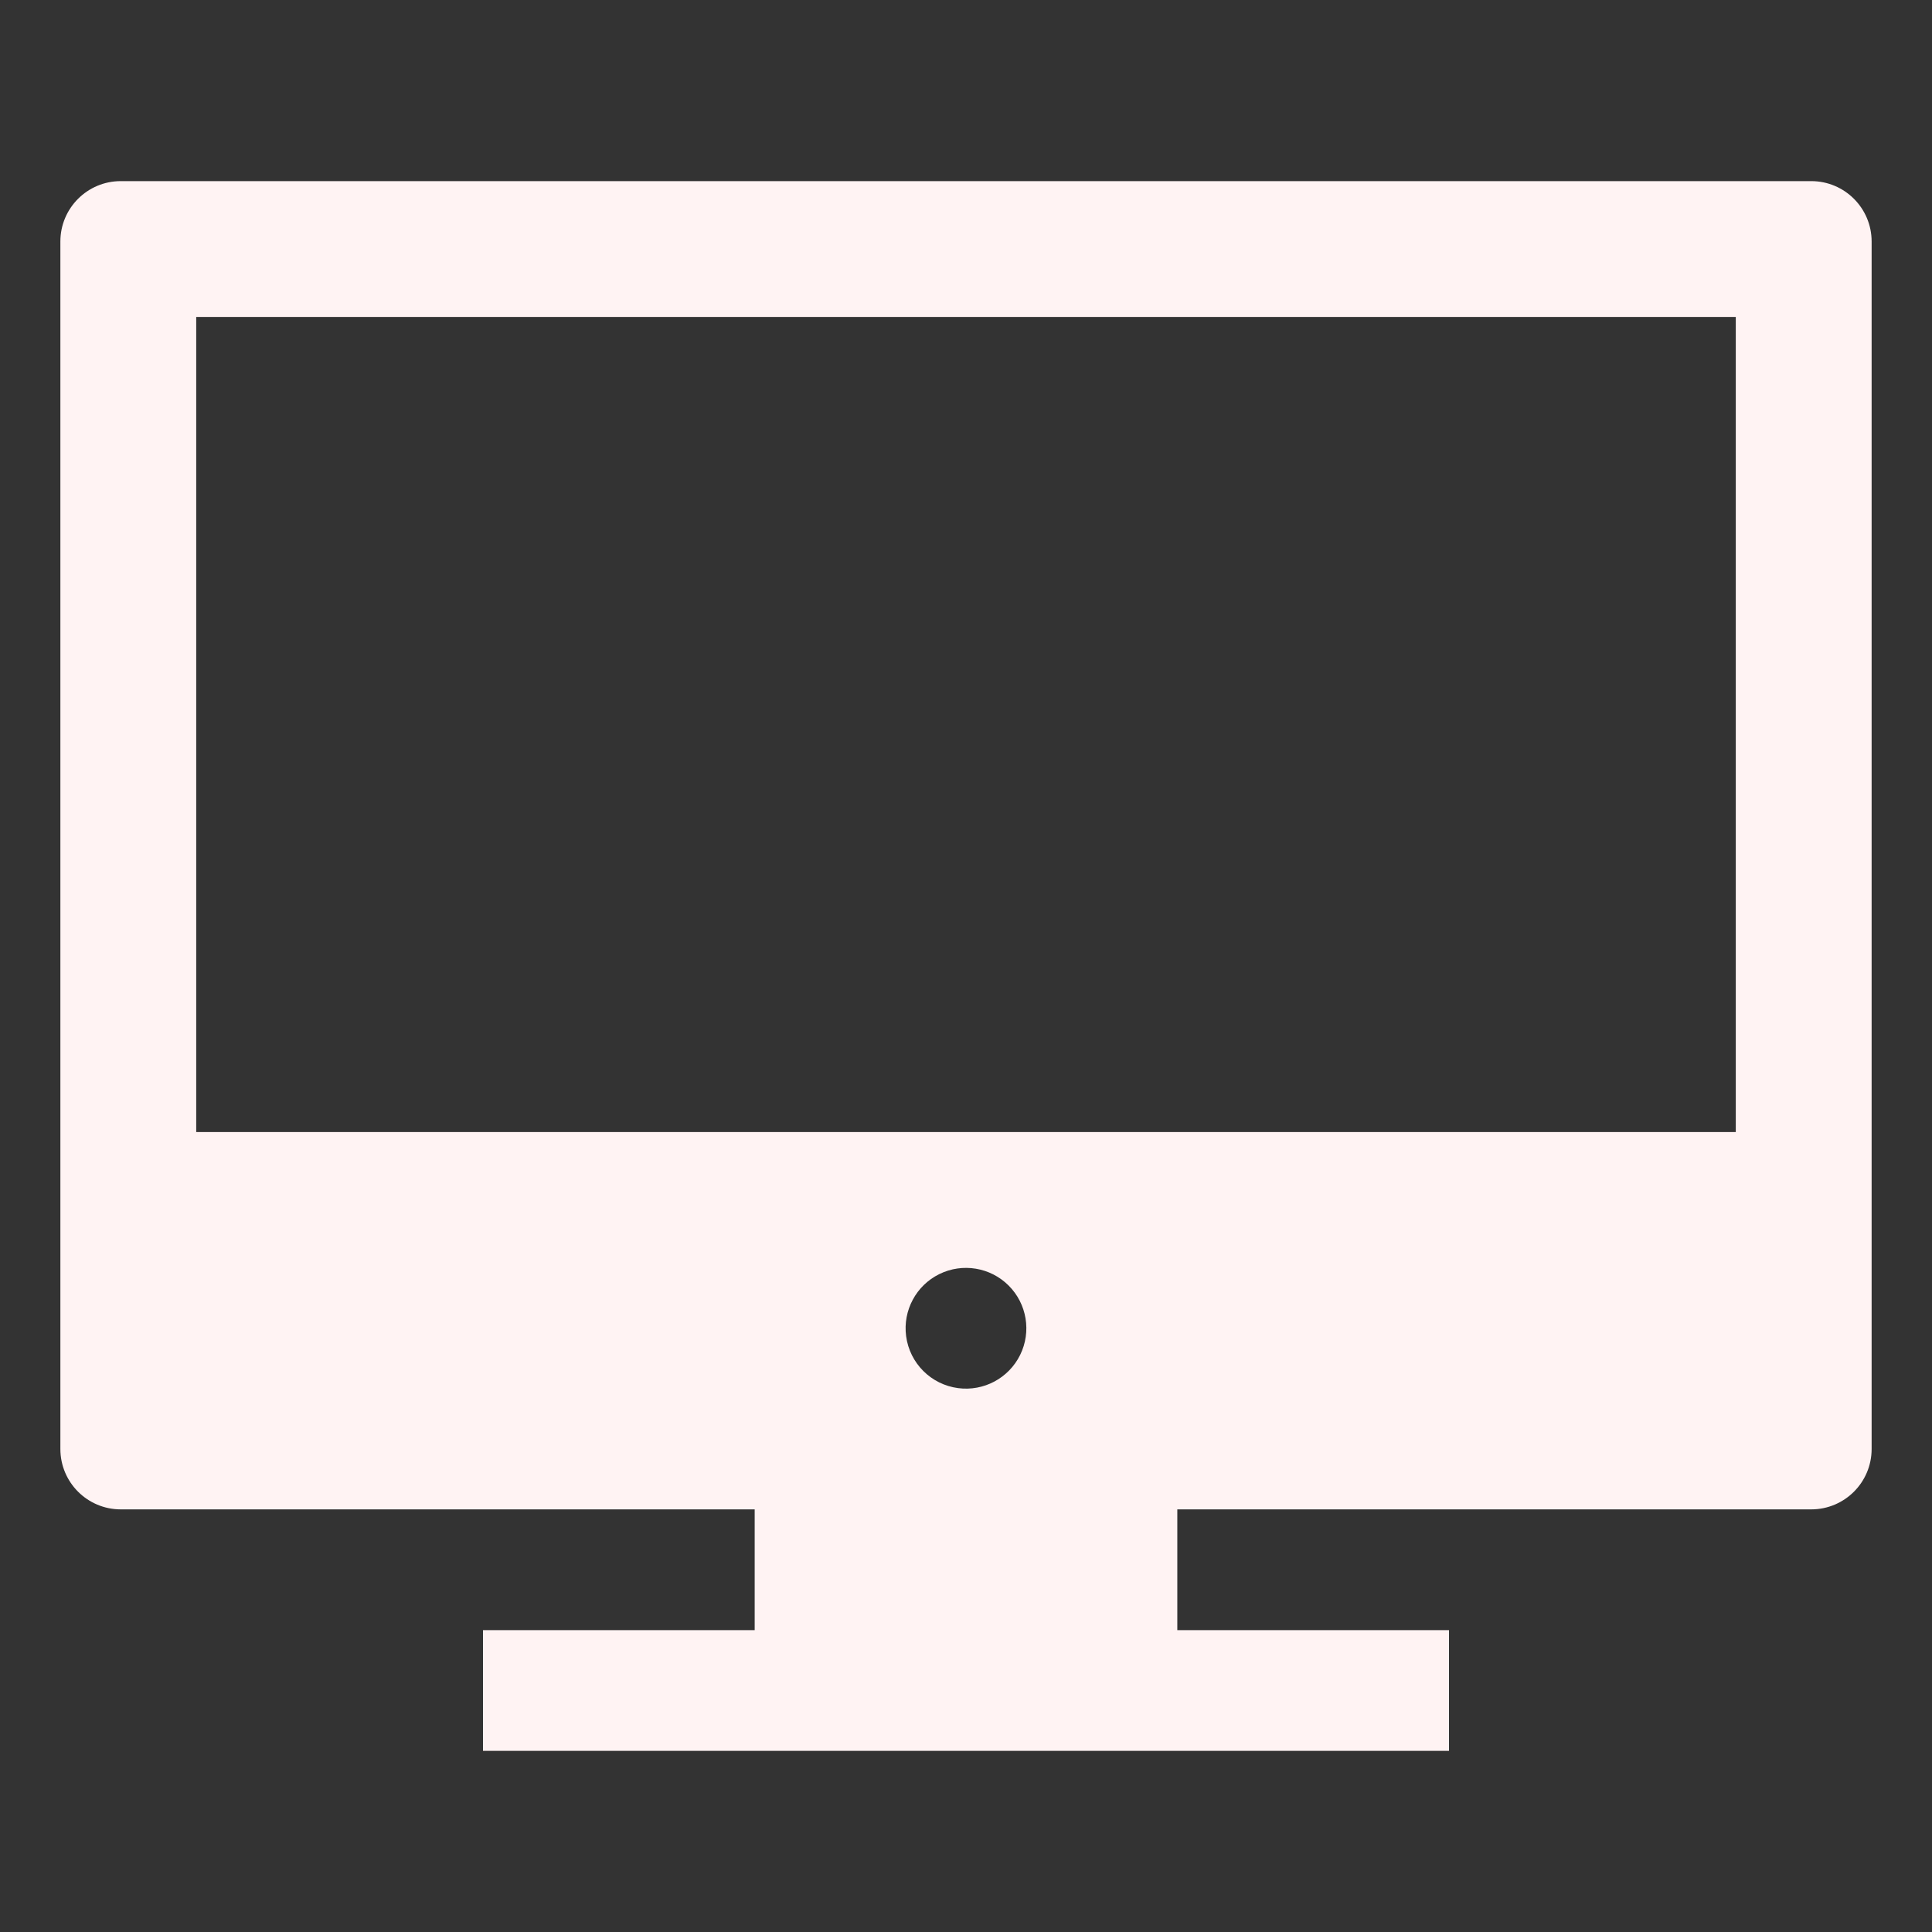 <svg version="1.1" xmlns="http://www.w3.org/2000/svg" xmlns:xlink="http://www.w3.org/1999/xlink" width="512" height="512" viewBox="0,0,256,256"><rect x="0" y="0" width="256" height="256" fill="#333333" stroke="none"/><g fill="#fff3f3" fill-rule="nonzero" stroke="none" stroke-width="1" stroke-linecap="butt" stroke-linejoin="miter" stroke-miterlimit="10" stroke-dasharray="" stroke-dashoffset="0" font-family="none" font-weight="none" font-size="none" text-anchor="none" style="mix-blend-mode: normal"><g transform="scale(0.5,0.5)"><path d="M480,48h-448c-8.837,0 -16,7.163 -16,16v320c0,8.837 7.163,16 16,16h168v32h-72v32h256v-32h-72v-32h168c8.837,0 16,-7.163 16,-16v-320c0,-8.837 -7.163,-16 -16,-16zM460,84v216h-408v-216zM240.13,354.08c-0.889,-6.794 2.648,-13.4 8.794,-16.428c6.147,-3.028 13.539,-1.806 18.384,3.039c4.845,4.845 6.067,12.238 3.039,18.384c-3.028,6.147 -9.634,9.683 -16.428,8.794c-7.191,-0.94 -12.85,-6.599 -13.79,-13.79z"></path></g></g></svg>